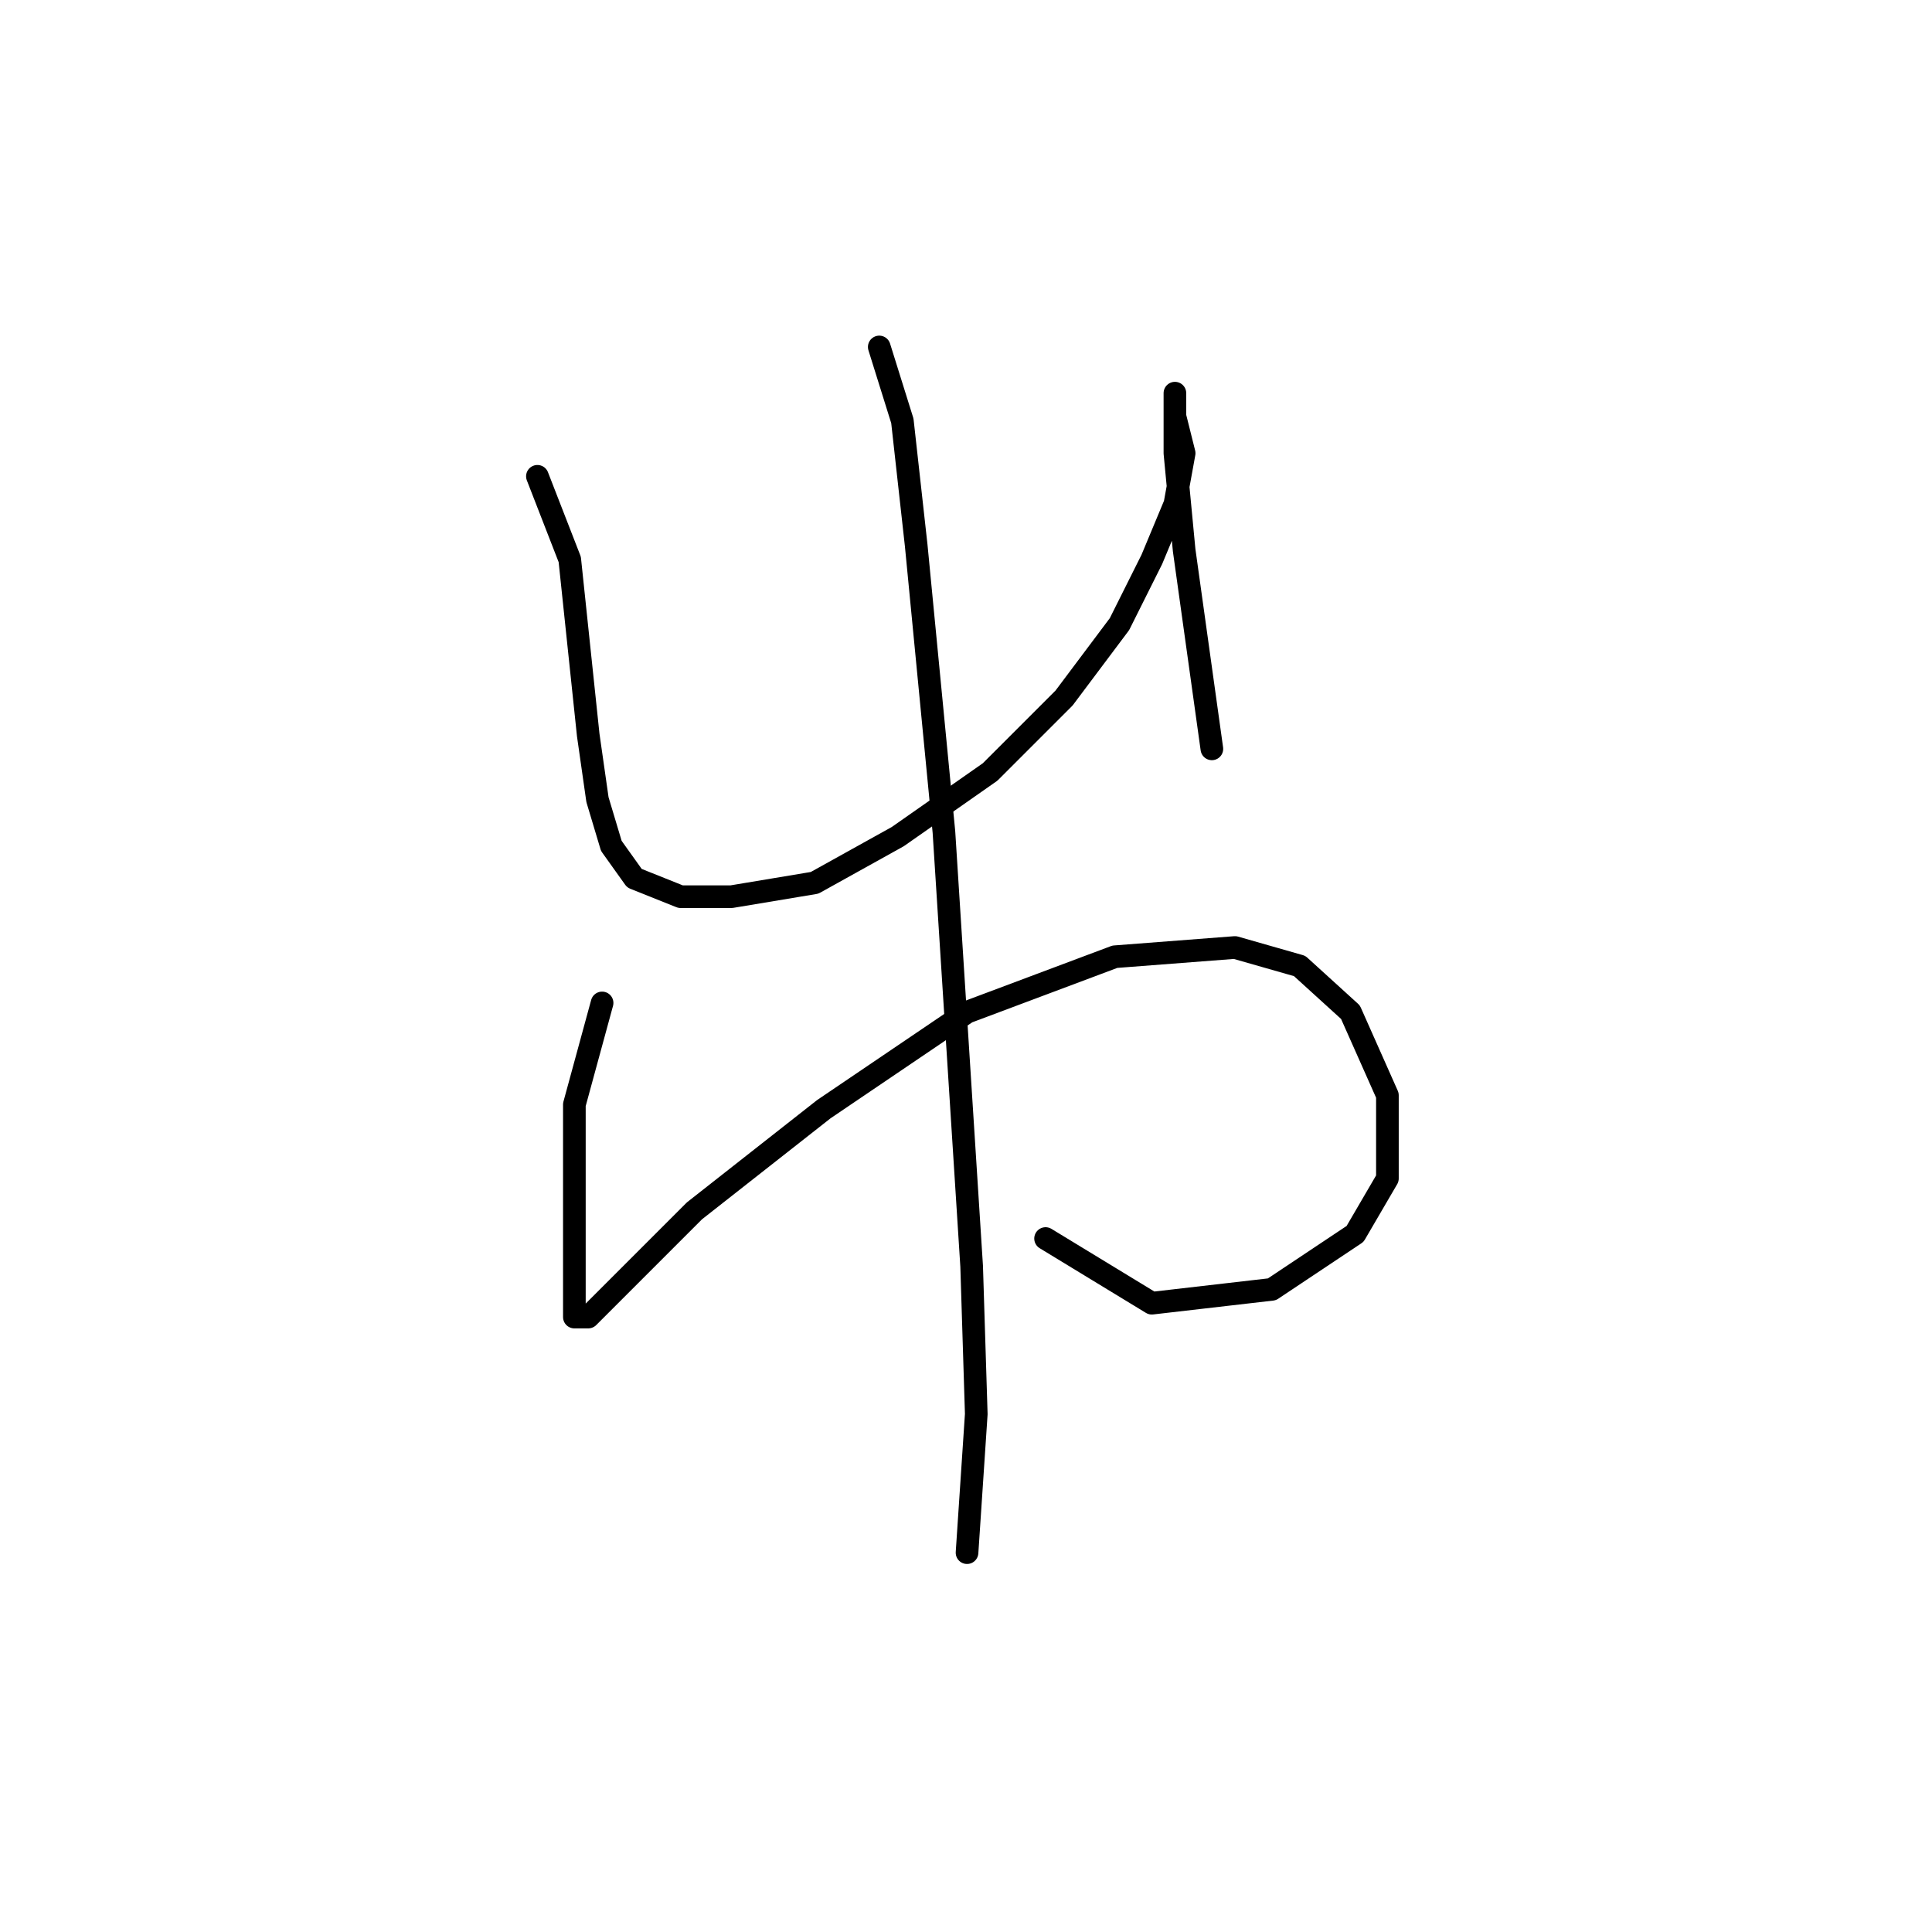 <?xml version="1.0" standalone="no"?>
    <svg width="256" height="256" xmlns="http://www.w3.org/2000/svg" version="1.1">
    <polyline stroke="black" stroke-width="3" stroke-linecap="round" fill="transparent" stroke-linejoin="round" points="71.21 63.113 75.495 74.131 76.719 85.762 77.943 97.392 79.168 105.961 81.004 112.082 84.064 116.367 90.186 118.816 96.919 118.816 107.937 116.979 118.955 110.858 131.197 102.289 140.991 92.495 148.336 82.701 152.621 74.131 155.682 66.786 156.906 60.053 155.682 55.156 155.682 52.095 155.682 54.544 155.682 60.053 156.906 72.907 160.579 99.228 160.579 99.228 " />
        <polyline stroke="black" stroke-width="3" stroke-linecap="round" fill="transparent" stroke-linejoin="round" points="79.78 132.894 76.107 146.361 76.107 153.706 76.107 161.052 76.107 167.173 76.107 172.07 76.107 174.518 77.943 174.518 83.452 169.009 92.022 160.439 109.161 146.973 128.137 134.119 147.724 126.773 163.639 125.549 172.209 127.997 178.942 134.119 183.839 145.137 183.839 156.155 179.554 163.5 168.536 170.845 152.621 172.682 138.543 164.112 138.543 164.112 " />
        <polyline stroke="black" stroke-width="3" stroke-linecap="round" fill="transparent" stroke-linejoin="round" points="116.506 45.974 119.567 55.768 121.403 72.295 125.076 110.246 126.912 139.015 128.749 167.785 129.361 187.372 128.137 205.736 128.137 205.736 " />
        </svg>